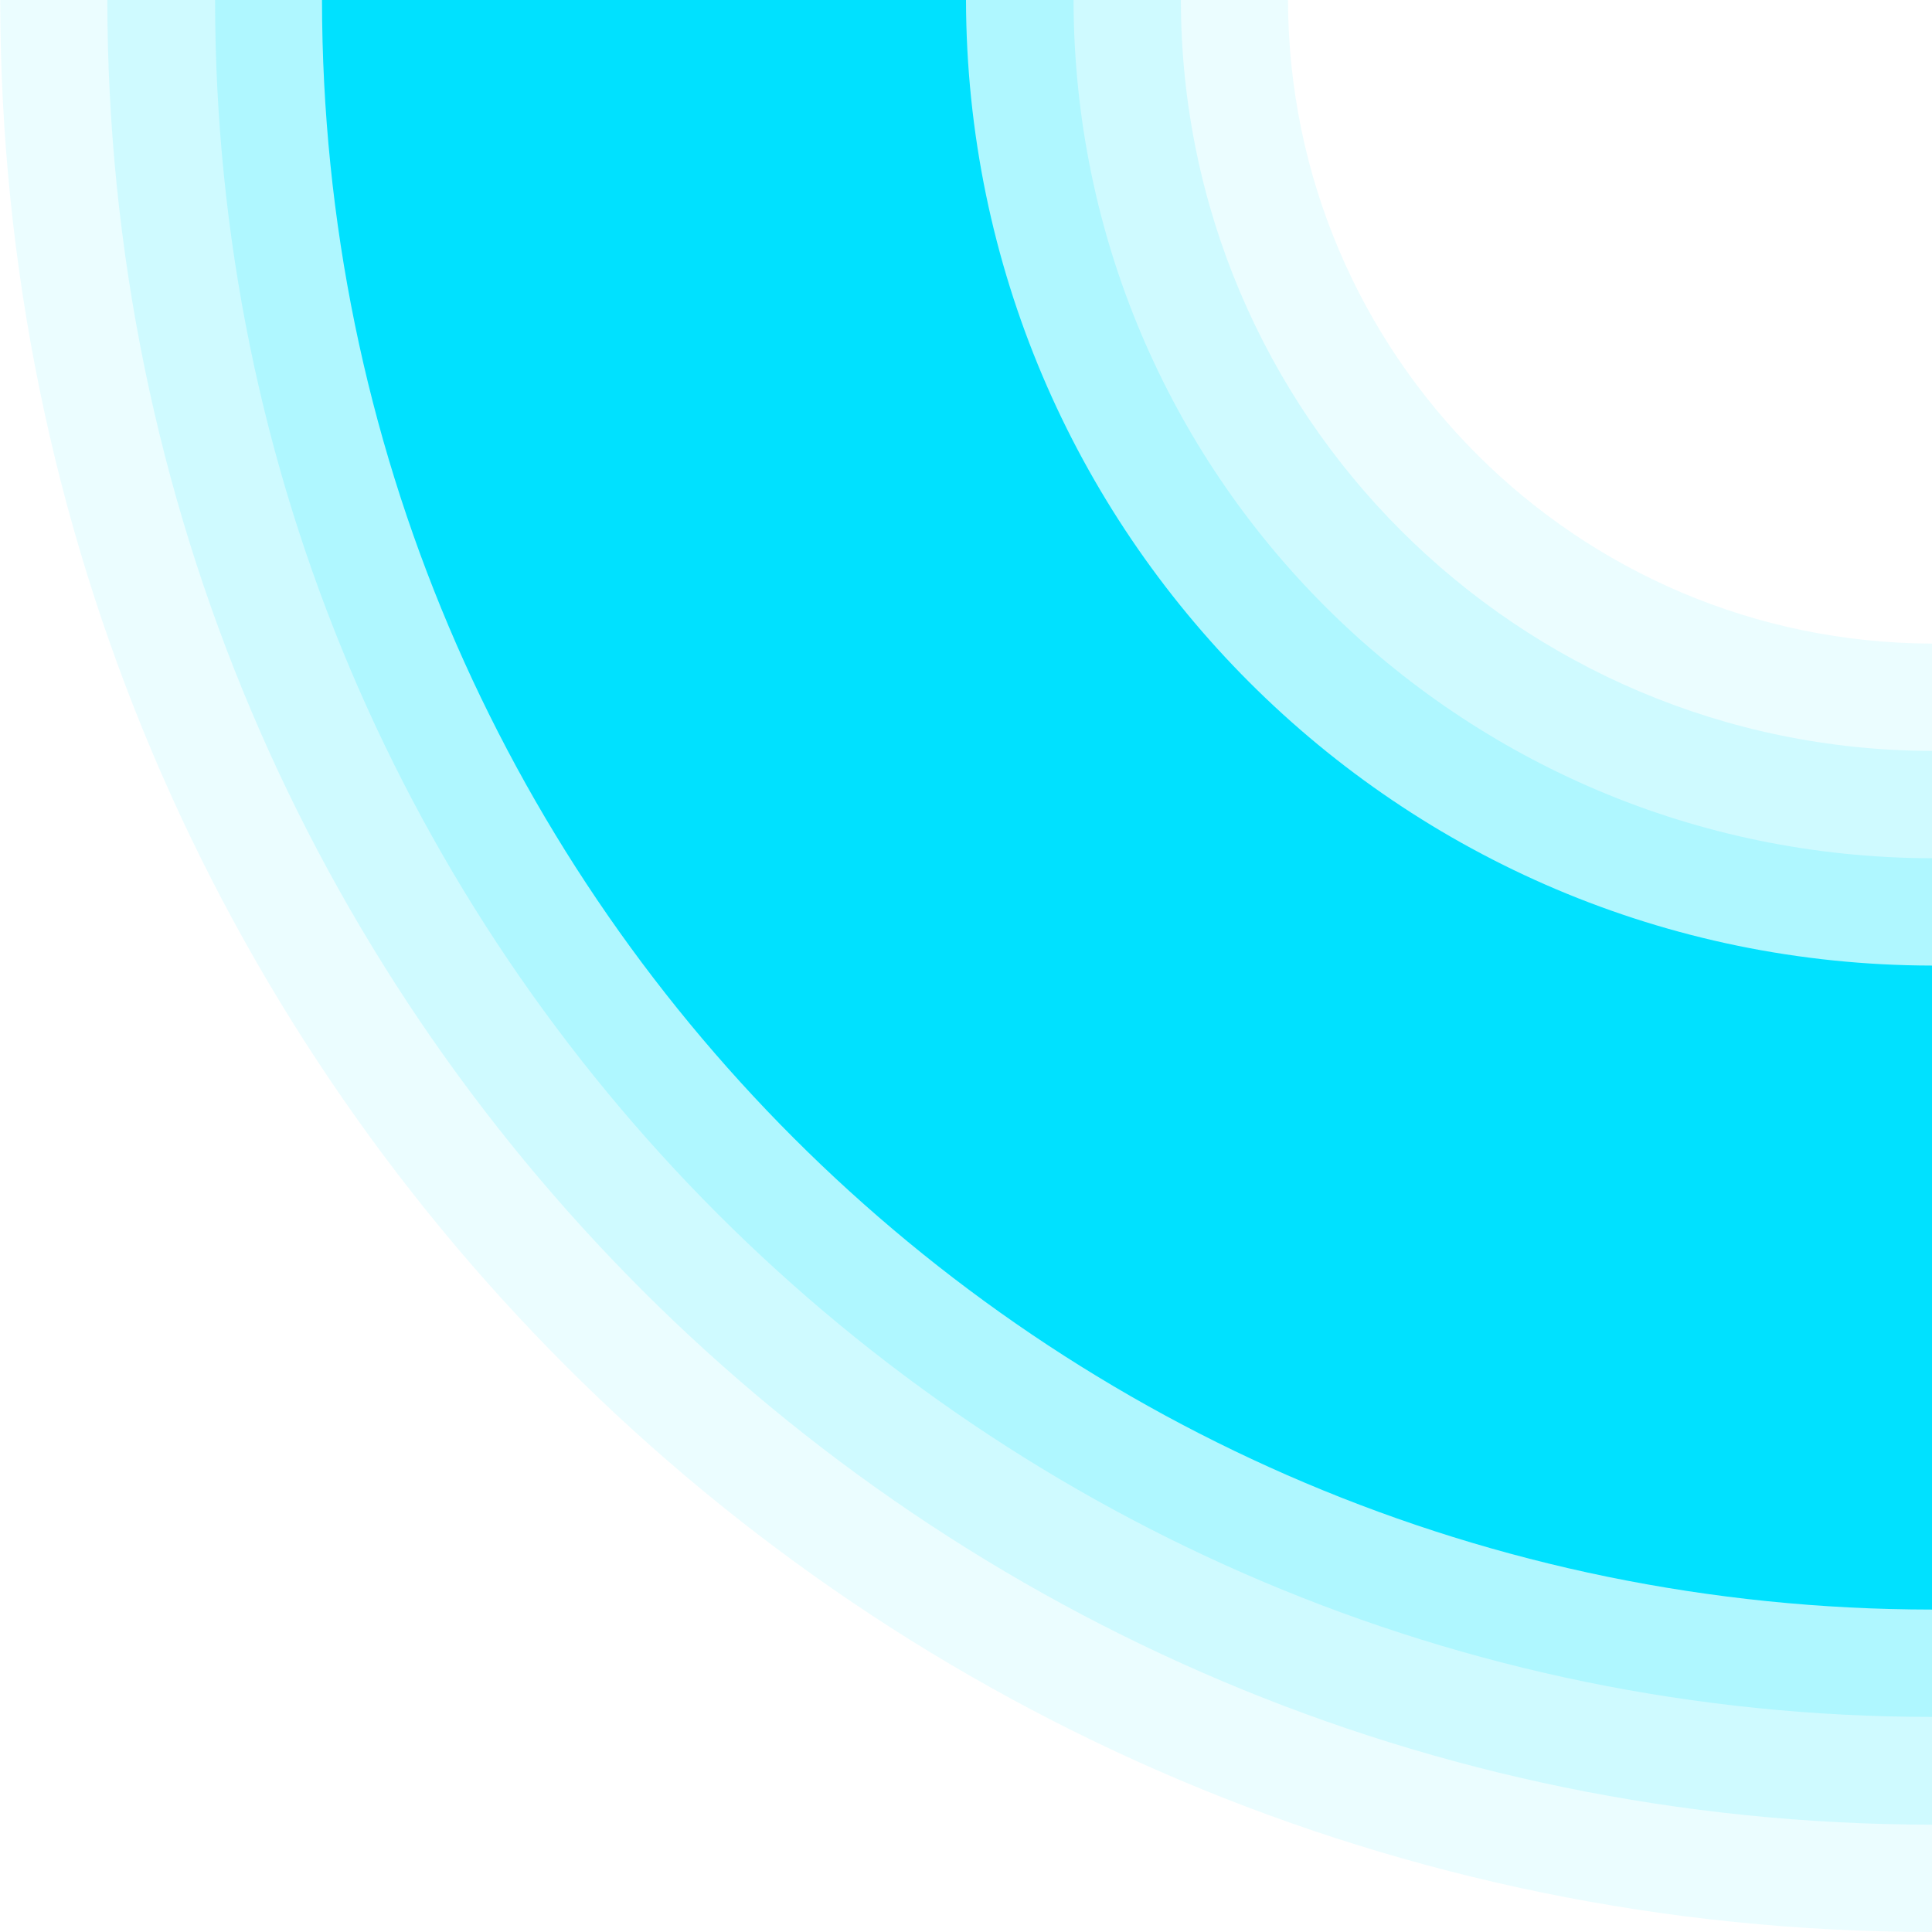 <?xml version="1.0" encoding="UTF-8"?>
<!DOCTYPE svg PUBLIC "-//W3C//DTD SVG 1.1 Tiny//EN" "http://www.w3.org/Graphics/SVG/1.1/DTD/svg11-tiny.dtd">
<svg baseProfile="tiny" version="1.1" xmlns="http://www.w3.org/2000/svg" xmlns:xlink="http://www.w3.org/1999/xlink" x="0px" y="0px" width="9px" height="9px" viewBox="0 0 9 9">
<rect fill="none" width="9" height="9"/>
<path fill-opacity="0.08" stroke-opacity="0.08" fill="#00E1FF" d="M9,2.998C7.346,2.994,6.004,1.654,6,0H0.001C0.004,4.973,4.027,8.998,9,9V2.998z"/>
<path fill-opacity="0.12" stroke-opacity="0.12" fill="#00E1FF" d="M9,3.498C7.068,3.494,5.503,1.932,5.501,0H0.5C0.503,4.695,4.305,8.496,9,8.5V3.498z"/>
<path fill-opacity="0.16" stroke-opacity="0.16" fill="#00E1FF" d="M9,3.998C6.792,3.994,5.004,2.209,5.001,0H1.002C1.002,4.418,4.58,7.996,9,7.998V3.998z"/>
<path fill="#00E1FF" d="M9,4.498C6.515,4.494,4.505,2.482,4.5,0h-3C1.503,4.141,4.856,7.496,9,7.498V4.498z"/>
</svg>
